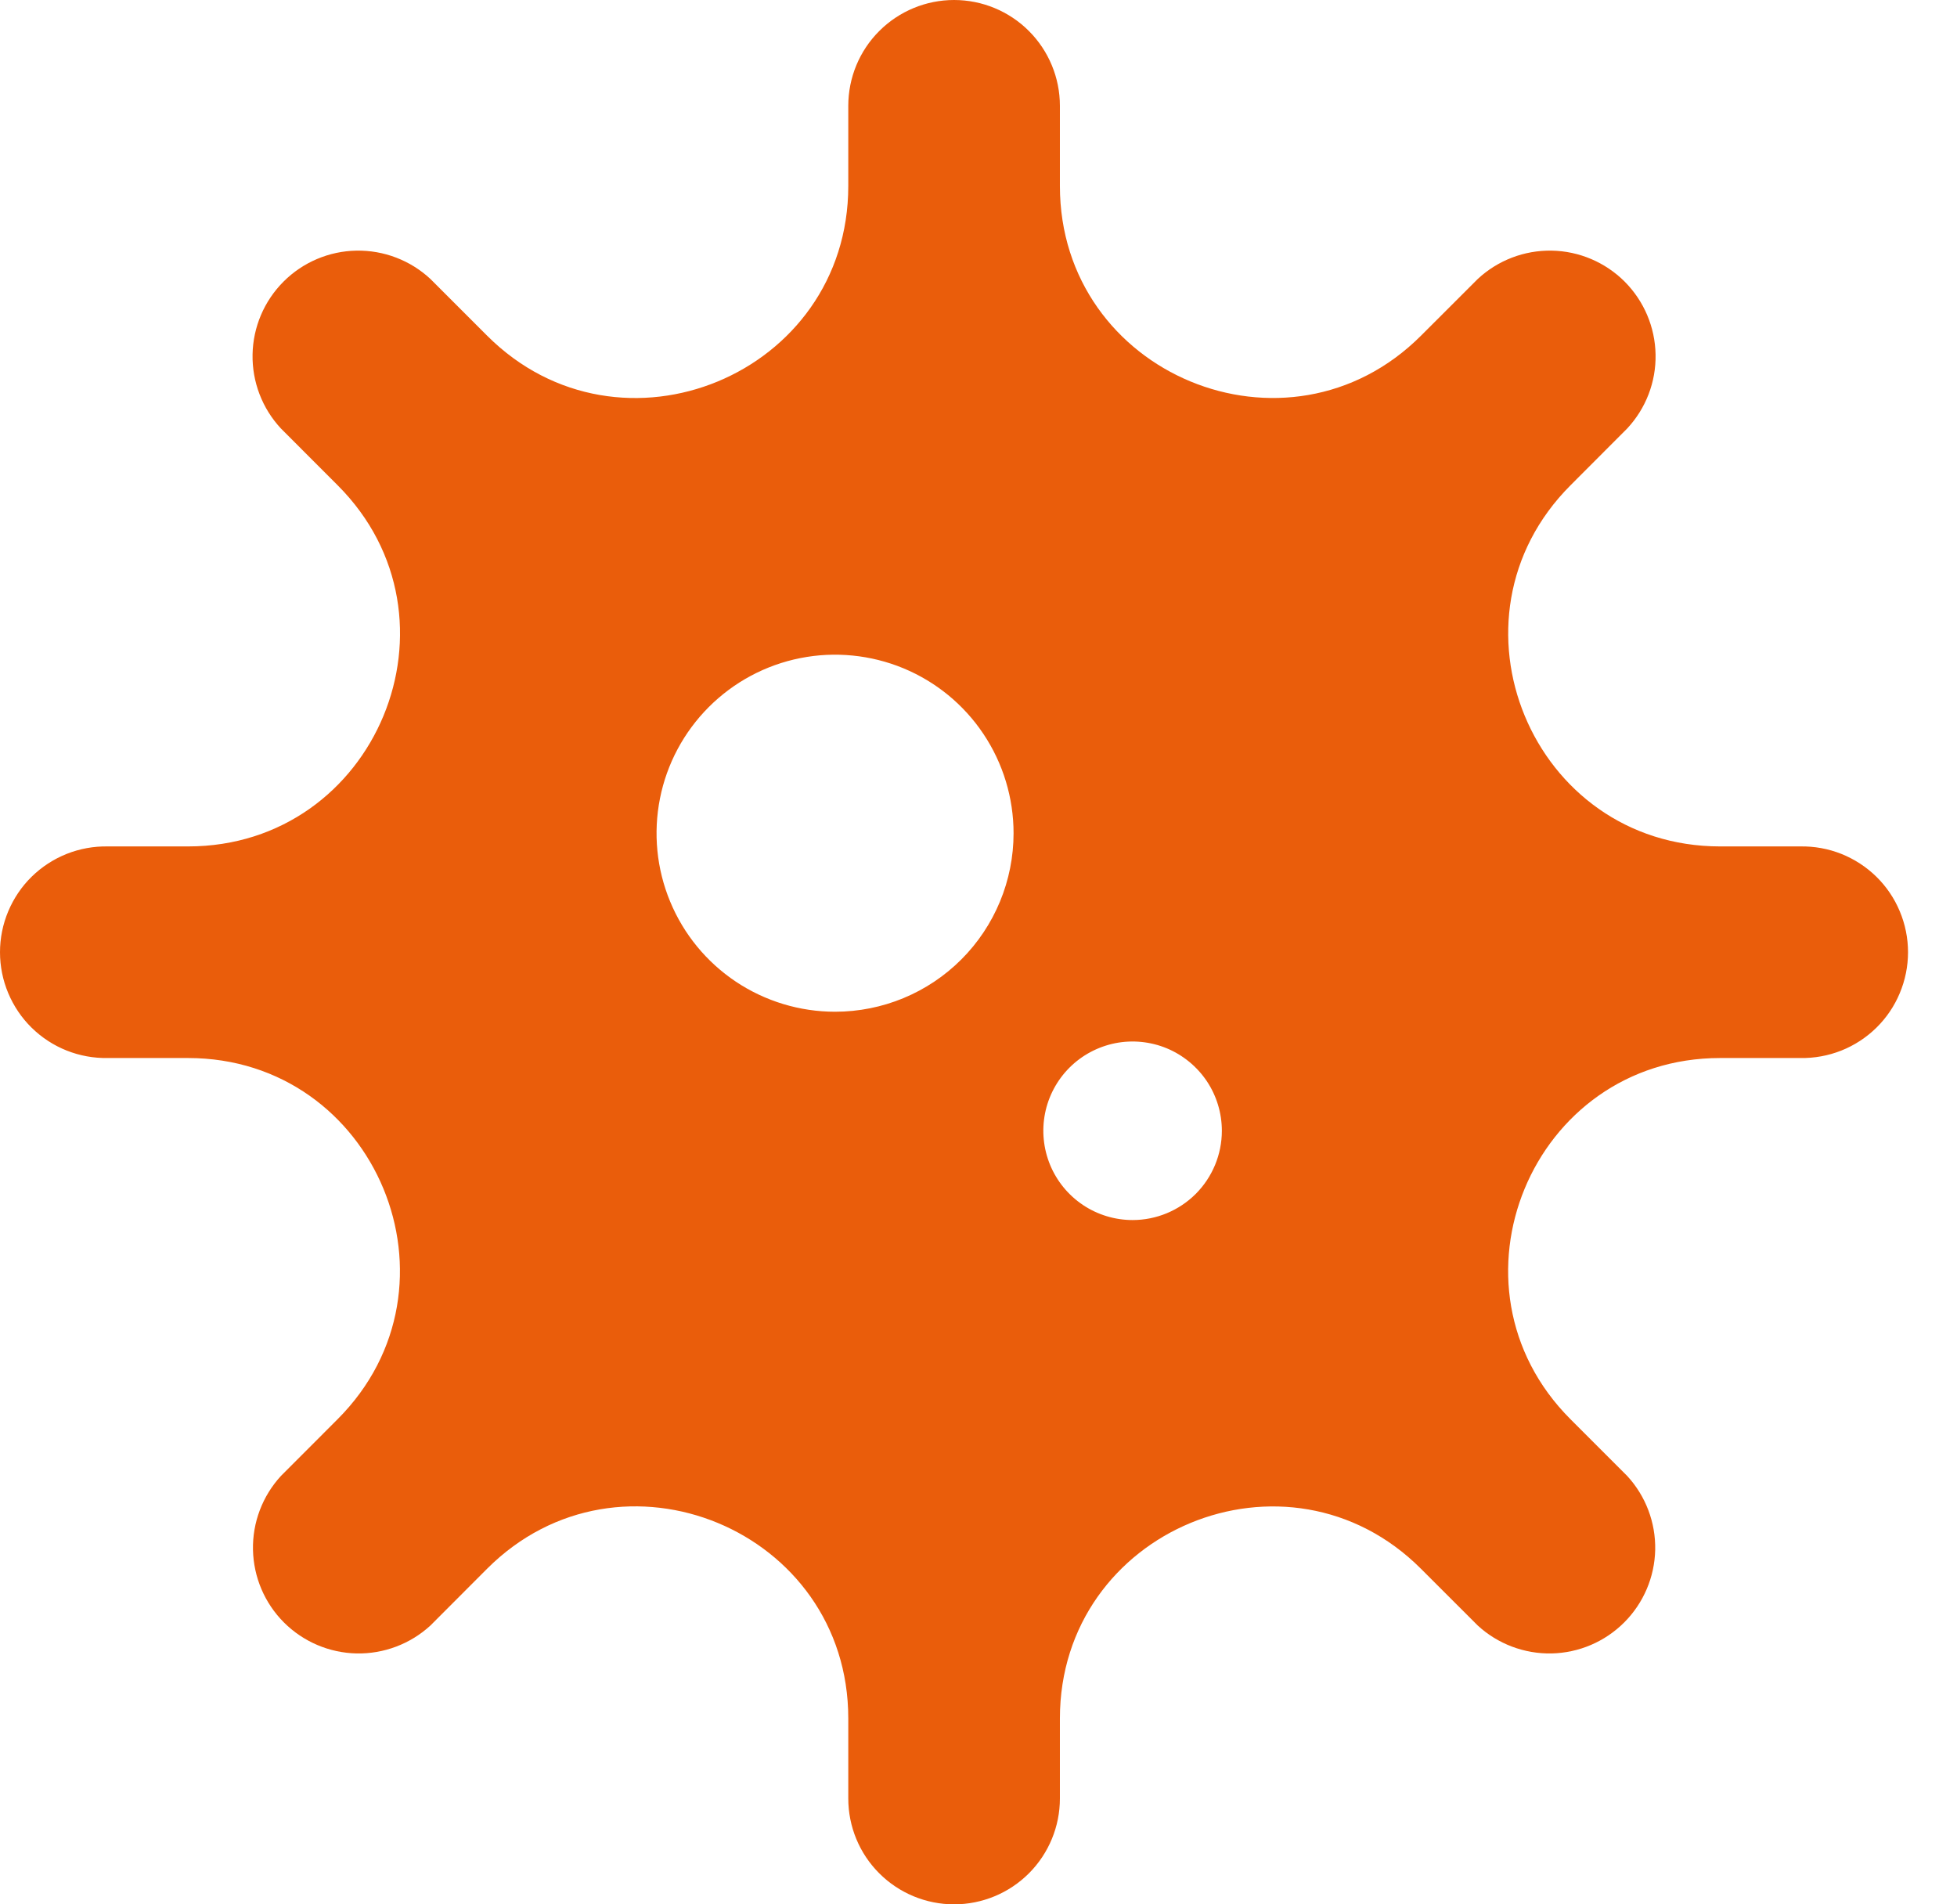 <svg width="37" height="36" viewBox="0 0 37 36" fill="none" xmlns="http://www.w3.org/2000/svg">
<path d="M34.038 16.001H32.523C28.96 16.001 27.174 11.693 29.694 9.173L30.765 8.1C31.118 7.721 31.311 7.22 31.301 6.702C31.292 6.184 31.082 5.69 30.716 5.323C30.349 4.957 29.855 4.747 29.337 4.738C28.819 4.729 28.318 4.921 27.939 5.274L26.867 6.345C24.347 8.864 20.039 7.079 20.039 3.516V2C20.039 1.47 19.828 0.961 19.453 0.586C19.078 0.211 18.569 0 18.038 0C17.508 0 16.999 0.211 16.624 0.586C16.248 0.961 16.038 1.47 16.038 2V3.516C16.038 7.08 11.729 8.865 9.209 6.345L8.138 5.274C7.759 4.921 7.257 4.729 6.739 4.738C6.221 4.747 5.727 4.957 5.361 5.323C4.994 5.69 4.784 6.184 4.775 6.702C4.766 7.22 4.958 7.721 5.311 8.1L6.383 9.173C8.904 11.693 7.118 16.001 3.555 16.001H2.038C1.772 15.996 1.508 16.044 1.261 16.142C1.014 16.241 0.789 16.387 0.599 16.573C0.409 16.759 0.259 16.982 0.156 17.227C0.053 17.472 0 17.735 0 18.001C0 18.267 0.053 18.53 0.156 18.775C0.259 19.02 0.409 19.243 0.599 19.429C0.789 19.615 1.014 19.762 1.261 19.86C1.508 19.958 1.772 20.006 2.038 20.001H3.553C7.117 20.001 8.902 24.31 6.382 26.83L5.311 27.902C4.962 28.282 4.772 28.782 4.783 29.298C4.794 29.814 5.003 30.306 5.368 30.671C5.733 31.036 6.225 31.246 6.742 31.257C7.258 31.267 7.758 31.078 8.138 30.729L9.209 29.656C11.729 27.136 16.038 28.921 16.038 32.485V33.999C16.038 34.53 16.248 35.039 16.624 35.414C16.999 35.789 17.508 36 18.038 36C18.569 36 19.078 35.789 19.453 35.414C19.828 35.039 20.039 34.53 20.039 33.999V32.486C20.039 28.923 24.347 27.137 26.867 29.658L27.939 30.729C28.318 31.078 28.819 31.267 29.335 31.257C29.851 31.246 30.343 31.036 30.708 30.671C31.073 30.306 31.283 29.814 31.294 29.298C31.304 28.782 31.115 28.282 30.765 27.902L29.693 26.83C27.173 24.31 28.958 20.001 32.522 20.001H34.036C34.302 20.006 34.566 19.958 34.813 19.86C35.06 19.762 35.285 19.615 35.475 19.429C35.665 19.243 35.816 19.02 35.918 18.775C36.021 18.53 36.074 18.267 36.074 18.001C36.074 17.735 36.021 17.472 35.918 17.227C35.816 16.982 35.665 16.759 35.475 16.573C35.285 16.387 35.06 16.241 34.813 16.142C34.566 16.044 34.302 15.996 34.036 16.001H34.038ZM15.788 19.126C15.121 19.126 14.468 18.928 13.913 18.558C13.358 18.187 12.925 17.66 12.67 17.043C12.414 16.426 12.348 15.748 12.478 15.093C12.608 14.438 12.93 13.837 13.402 13.365C13.874 12.893 14.475 12.571 15.13 12.441C15.784 12.311 16.463 12.378 17.08 12.633C17.697 12.889 18.224 13.321 18.594 13.876C18.965 14.431 19.163 15.084 19.163 15.751C19.163 16.646 18.808 17.505 18.175 18.138C17.542 18.771 16.683 19.126 15.788 19.126ZM21.413 23.064C21.08 23.064 20.753 22.965 20.476 22.78C20.198 22.594 19.982 22.331 19.854 22.022C19.727 21.714 19.693 21.375 19.758 21.047C19.823 20.72 19.984 20.419 20.22 20.183C20.456 19.947 20.757 19.787 21.084 19.721C21.412 19.656 21.751 19.69 22.059 19.817C22.367 19.945 22.631 20.162 22.817 20.439C23.002 20.716 23.101 21.043 23.101 21.377C23.101 21.824 22.923 22.253 22.607 22.57C22.29 22.886 21.861 23.064 21.413 23.064Z" fill="#EA5D0B"/>
</svg>
